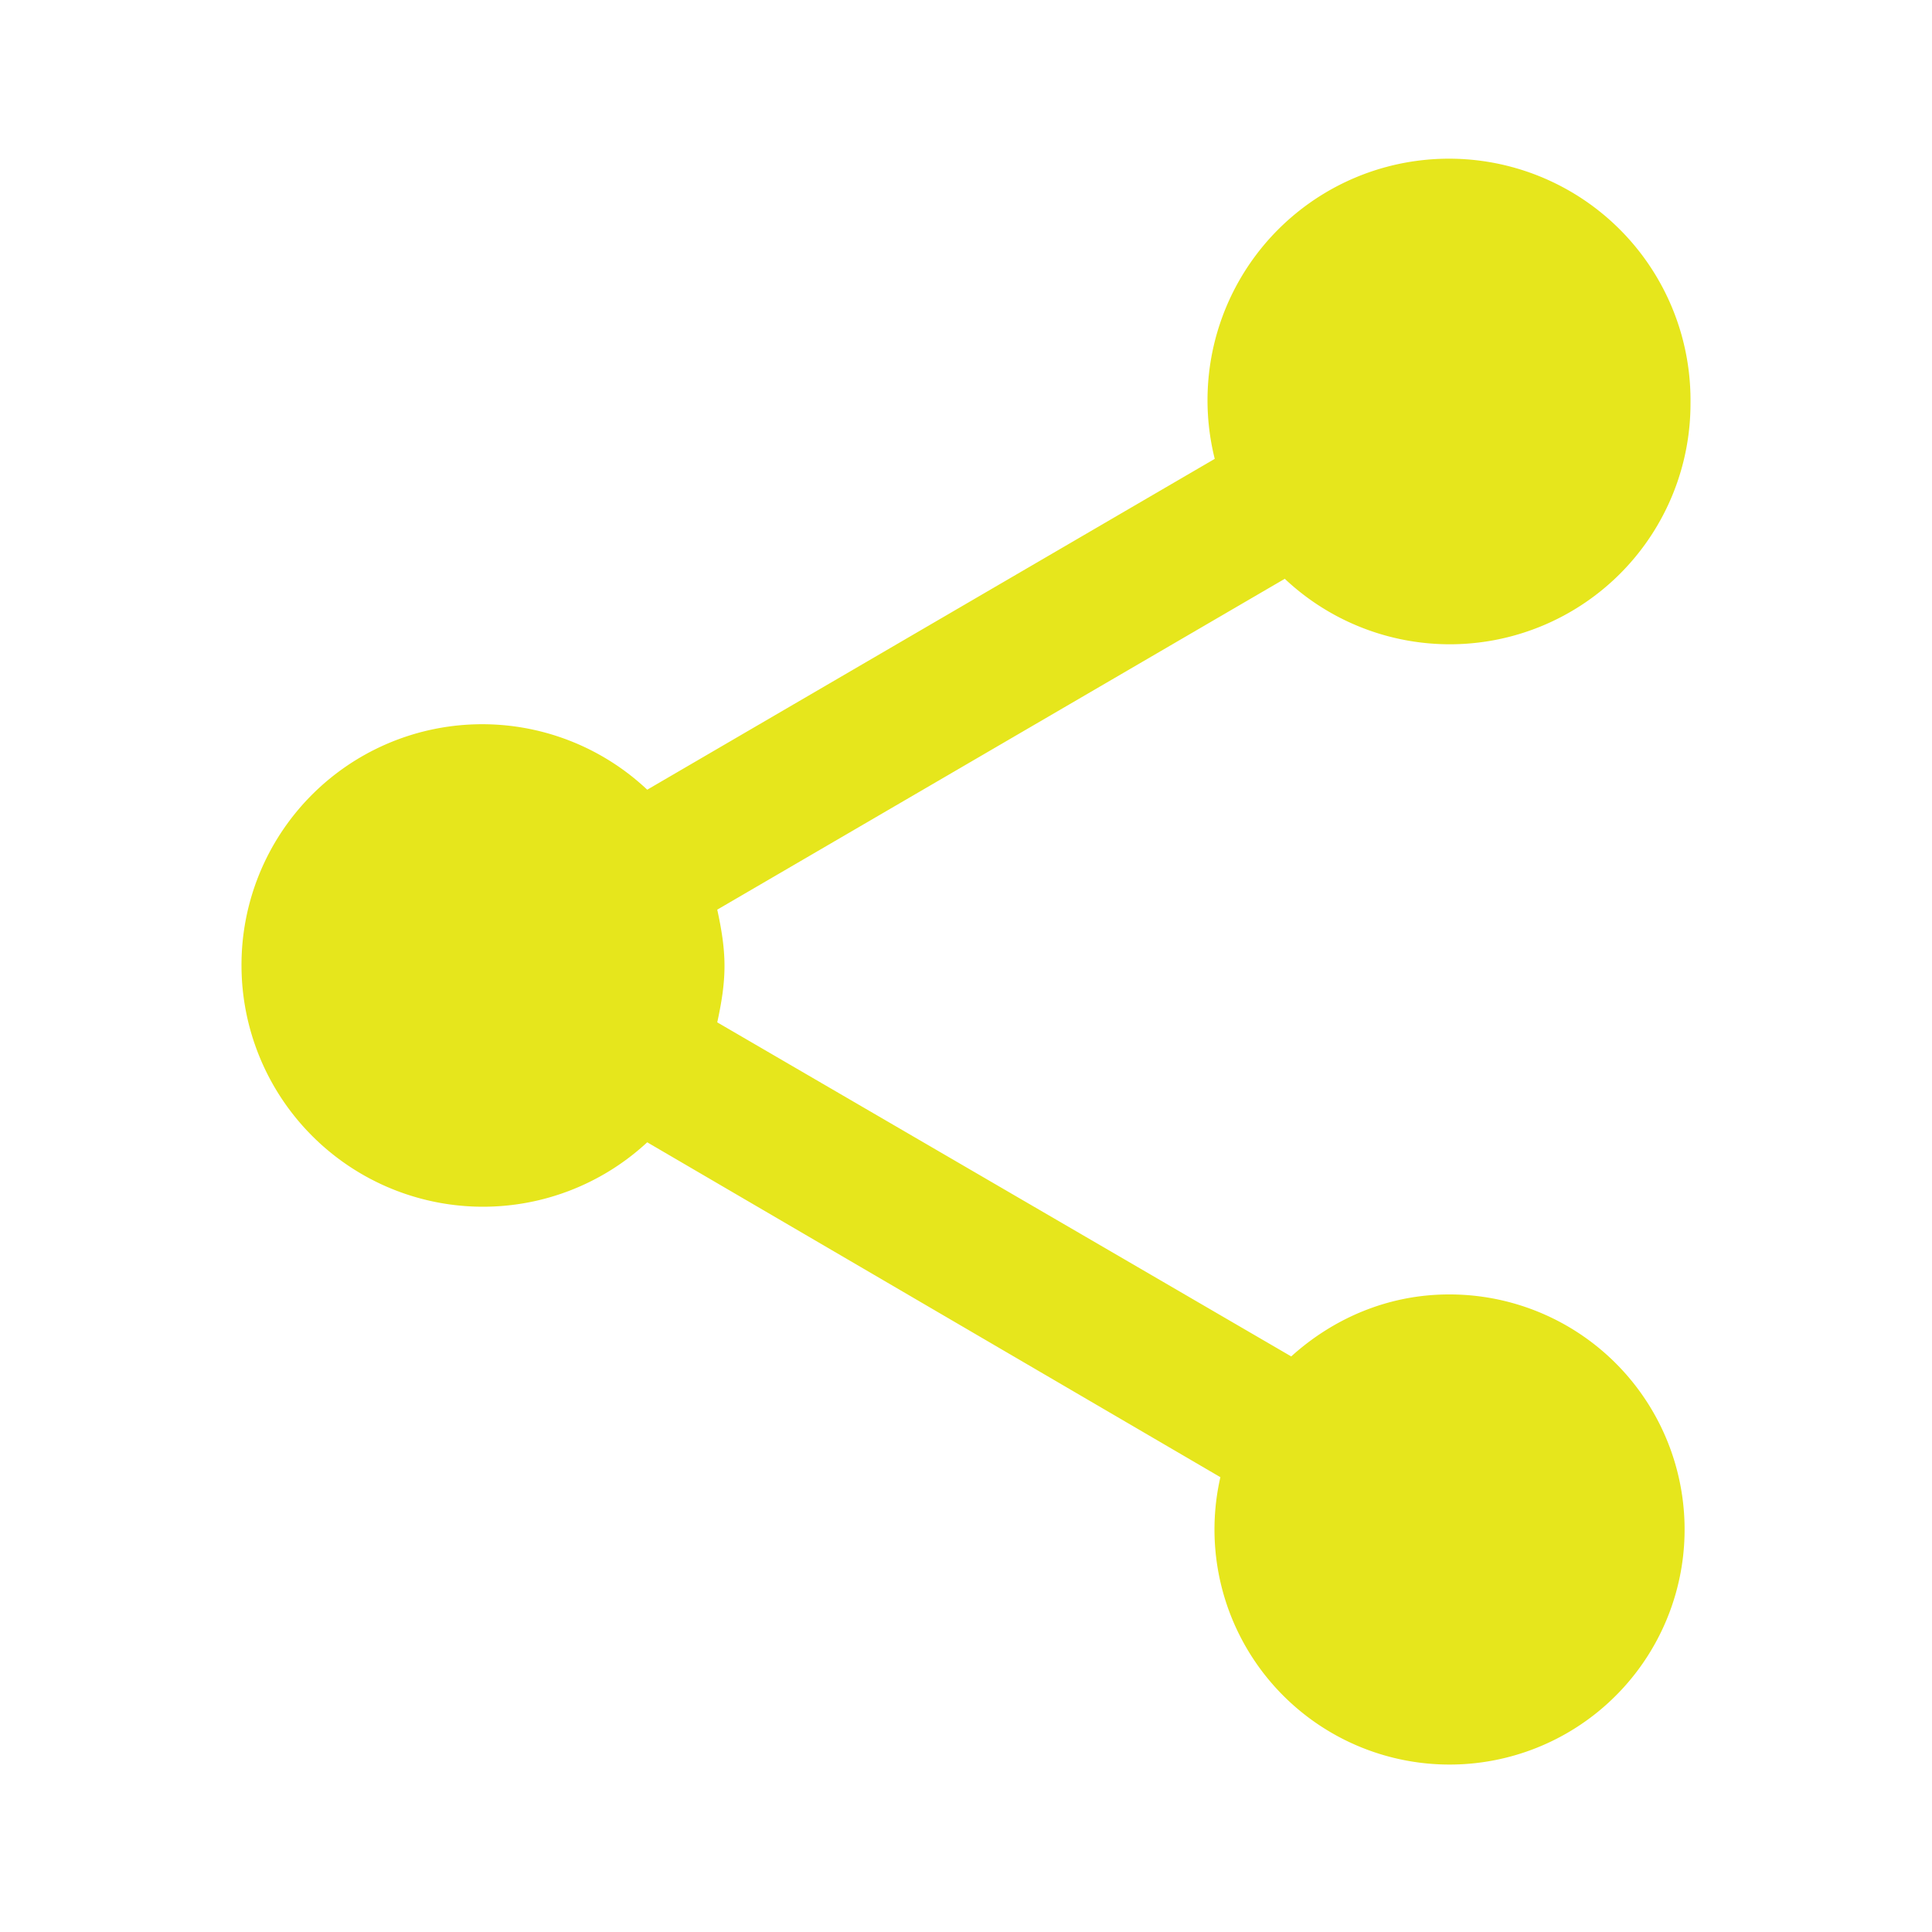 <svg xmlns="http://www.w3.org/2000/svg" viewBox="0 0 24 24" fill="#e6e61c"><path d="M0 0h24v24H0z" fill="none"/><path d="M18 16.08c-.76 0-1.44.3-1.96.77L8.91 12.7c.05-.23.09-.46.09-.7s-.04-.47-.09-.7l7.05-4.11A2.99 2.99 0 0021 5a3 3 0 10-5.91.7L8.04 9.81A2.99 2.99 0 003 12a3 3 0 005.04 2.19l7.12 4.16A2.92 2.92 0 1018 16.08z"/></svg>